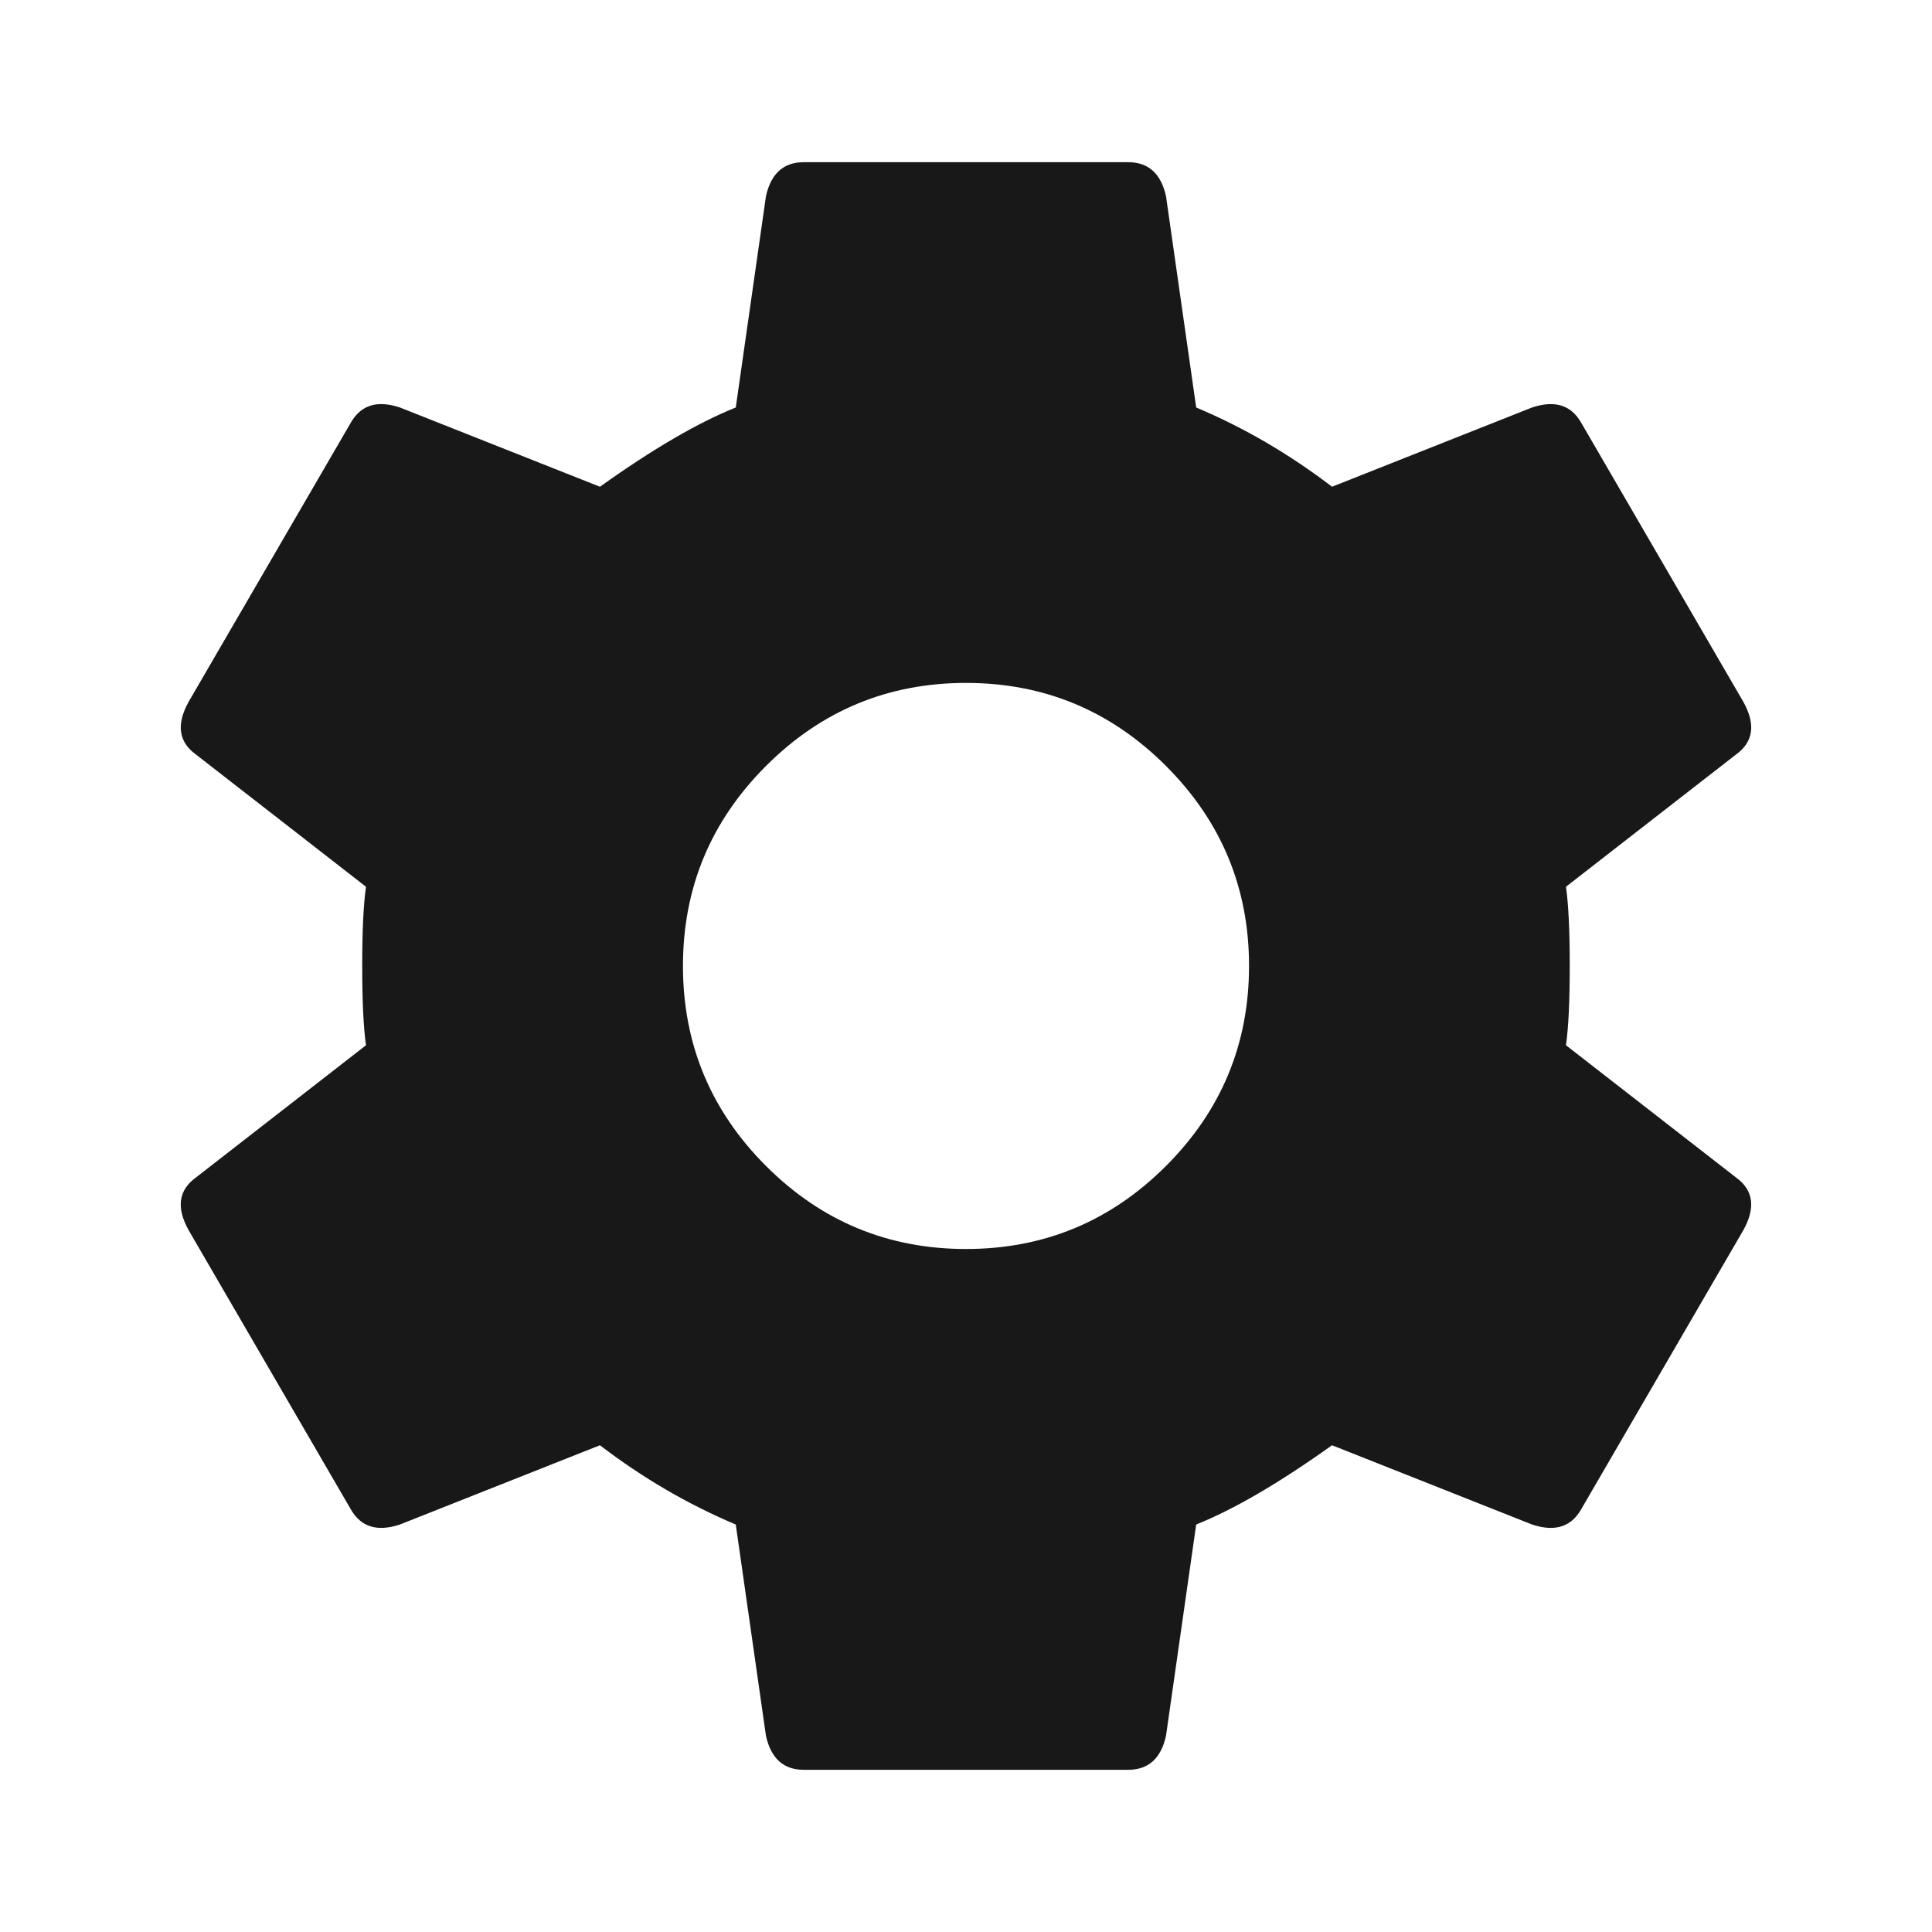 <?xml version="1.0" encoding="utf-8"?>
<!-- Generated by IcoMoon.io -->
<!DOCTYPE svg PUBLIC "-//W3C//DTD SVG 1.1//EN" "http://www.w3.org/Graphics/SVG/1.1/DTD/svg11.dtd">
<svg version="1.1" xmlns="http://www.w3.org/2000/svg" xmlns:xlink="http://www.w3.org/1999/xlink" width="48" height="48" viewBox="0 0 48 48">
<path fill="#181818" d="M24 31.031q2.906 0 4.969-2.063t2.063-4.969-2.063-4.969-4.969-2.063-4.969 2.063-2.063 4.969 2.063 4.969 4.969 2.063zM38.906 25.969l4.219 3.281q0.656 0.469 0.188 1.313l-4.031 6.938q-0.375 0.656-1.219 0.375l-4.969-1.969q-1.969 1.406-3.375 1.969l-0.75 5.25q-0.188 0.844-0.938 0.844h-8.063q-0.75 0-0.938-0.844l-0.75-5.25q-1.781-0.75-3.375-1.969l-4.969 1.969q-0.844 0.281-1.219-0.375l-4.031-6.938q-0.469-0.844 0.188-1.313l4.219-3.281q-0.094-0.656-0.094-1.969t0.094-1.969l-4.219-3.281q-0.656-0.469-0.188-1.313l4.031-6.938q0.375-0.656 1.219-0.375l4.969 1.969q1.969-1.406 3.375-1.969l0.75-5.25q0.188-0.844 0.938-0.844h8.063q0.75 0 0.938 0.844l0.75 5.25q1.781 0.75 3.375 1.969l4.969-1.969q0.844-0.281 1.219 0.375l4.031 6.938q0.469 0.844-0.188 1.313l-4.219 3.281q0.094 0.656 0.094 1.969t-0.094 1.969z"></path>
</svg>
